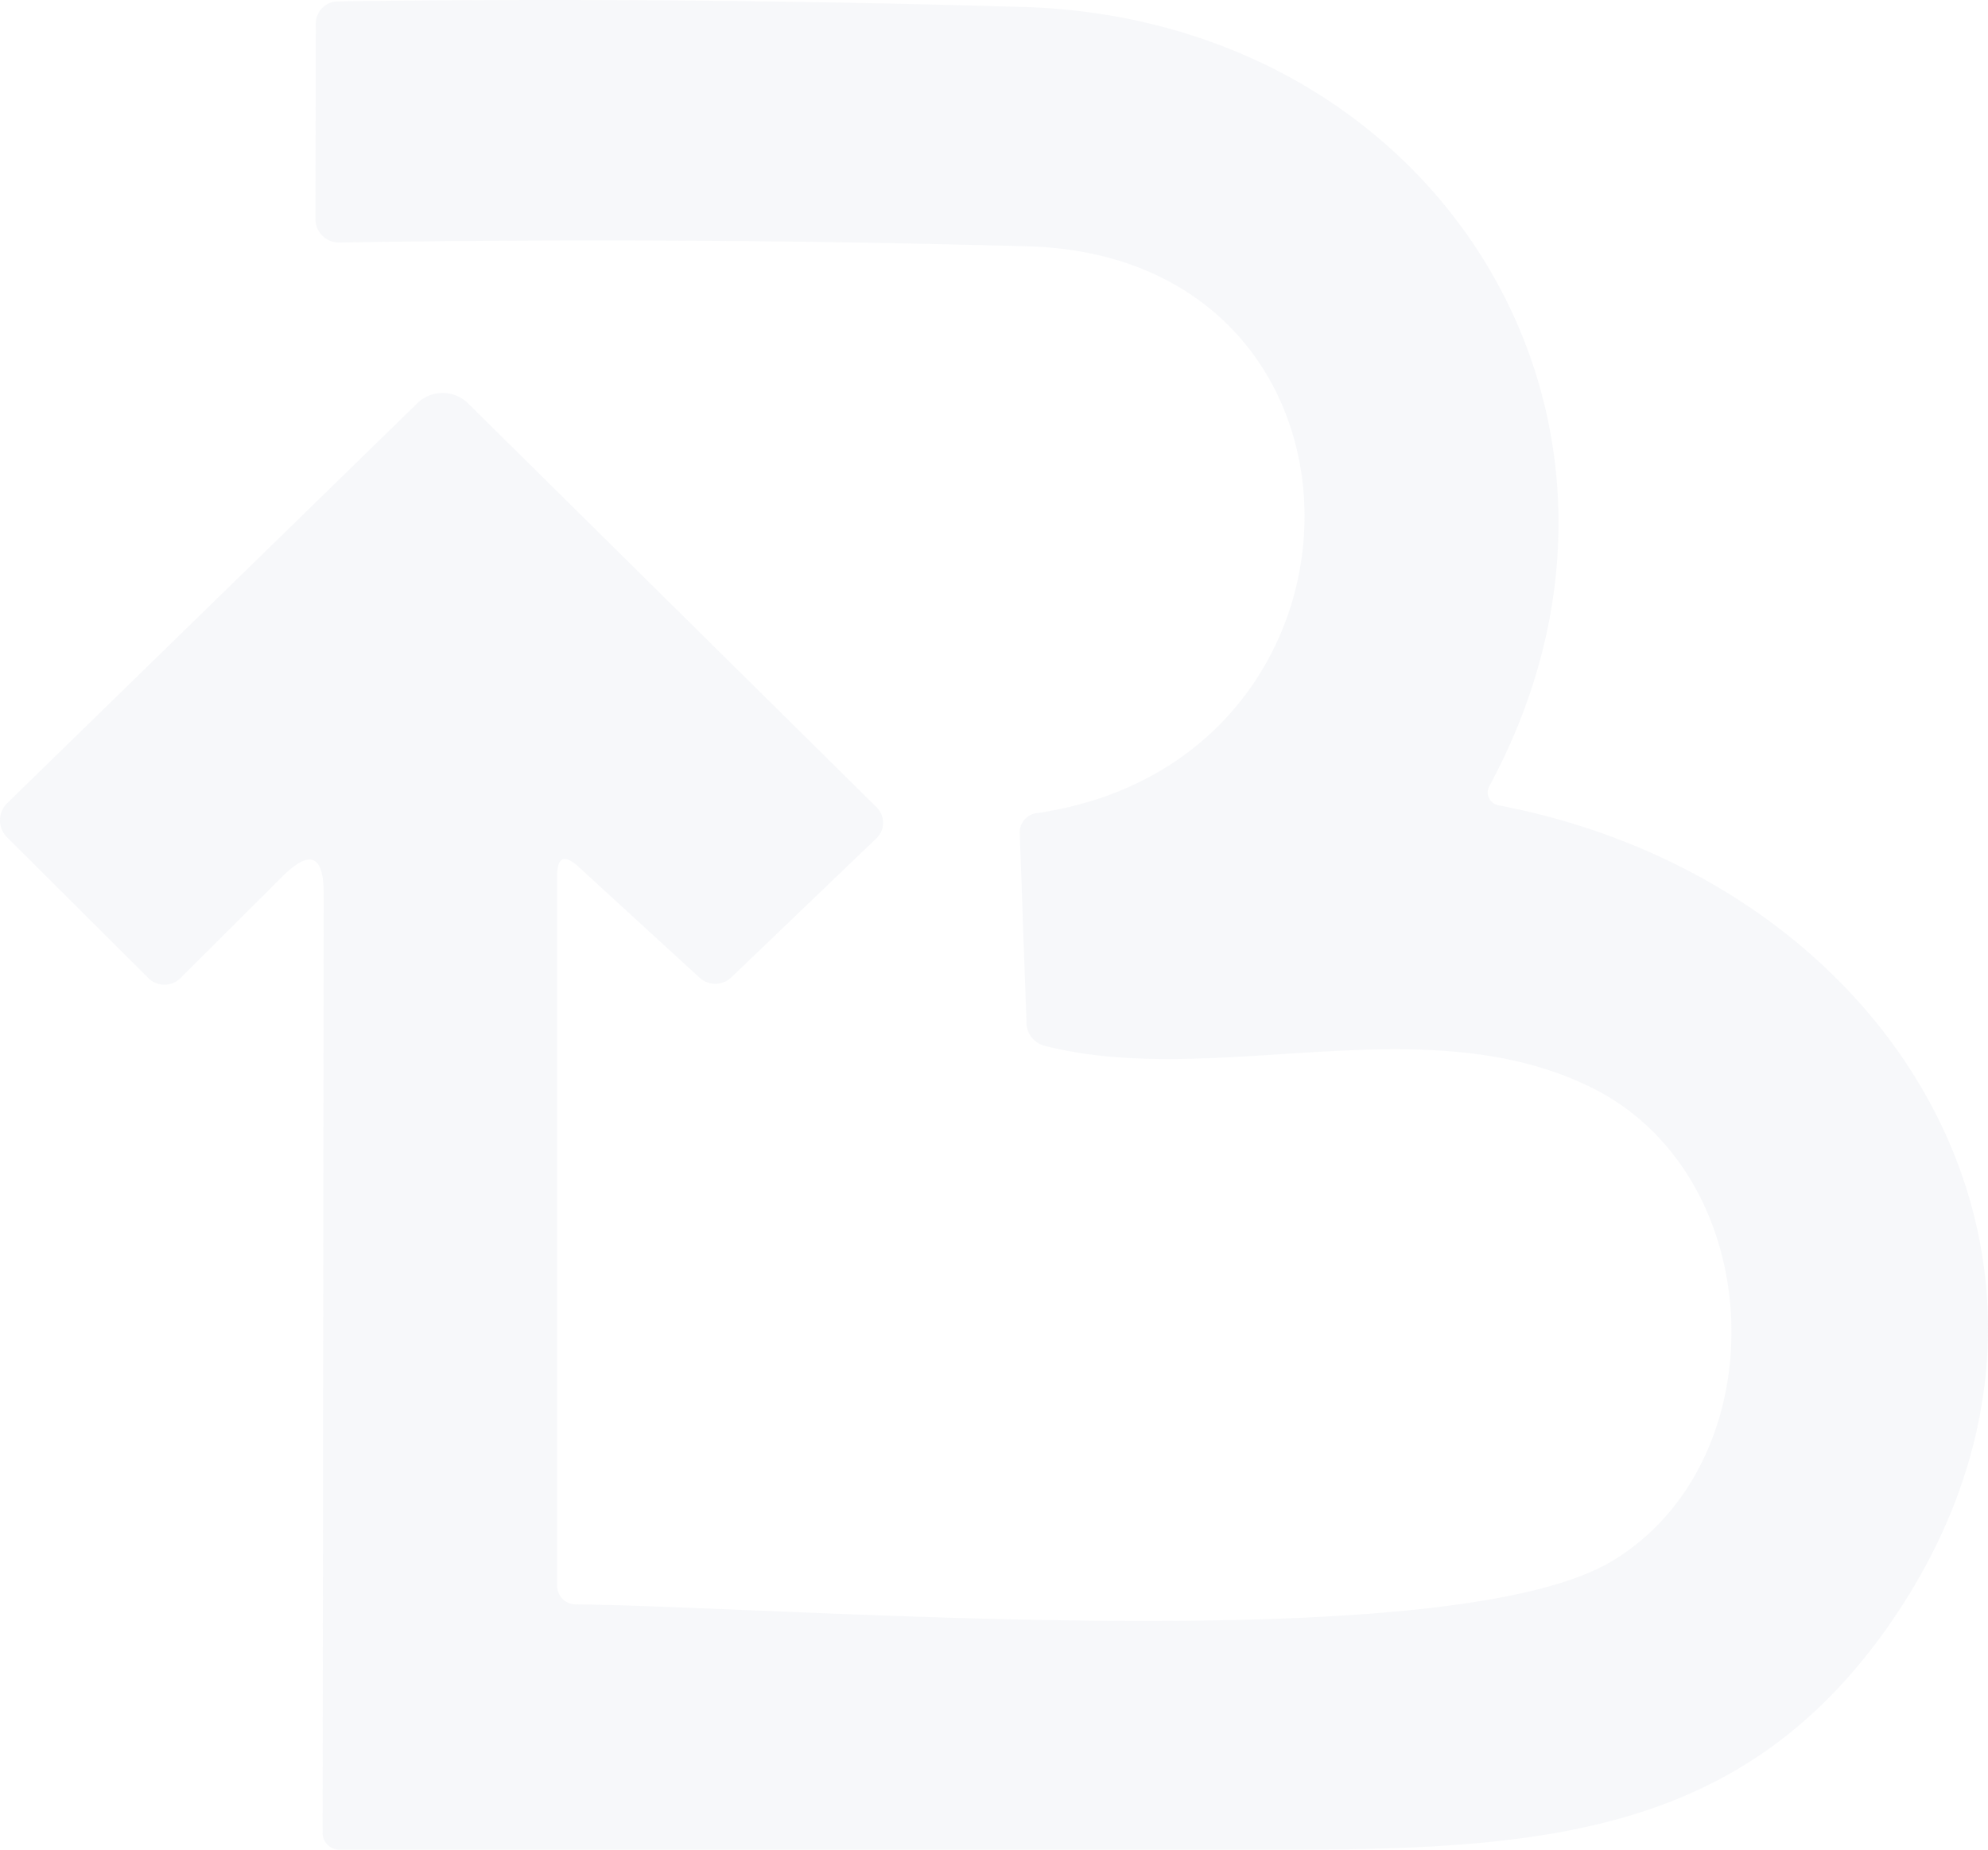 <svg xmlns="http://www.w3.org/2000/svg" width="454.523" height="423" viewBox="0 0 454.523 423">
  <path id="Path_5251" data-name="Path 5251" d="M132,369.187c49.682.513,199.071,12.827,236.953-9.919,37.967-22.832,36.086-87.735-4.361-108.087-38.48-19.326-86.367.257-125.446-9.748a5.516,5.516,0,0,1-4.1-5.131L233.5,192.691a4.4,4.4,0,0,1,3.848-4.447c81.92-11.886,82.177-127.327-2.138-129.636q-78.585-2.138-157.256-.855a5.387,5.387,0,0,1-5.473-5.387l.086-44.723A5.045,5.045,0,0,1,77.615,2.6q79.1-1.026,156.743,1.283C329.019,6.7,386.141,98.115,340.905,182a2.993,2.993,0,0,0,2.052,4.447c93.037,17.786,145.028,109.284,88.419,188.724-32.751,45.749-76.618,50.024-135.194,50.11H77.957a3.848,3.848,0,0,1-3.848-3.848l.257-214.72q0-13.425-9.492-3.934L41.614,225.955a5.216,5.216,0,0,1-7.354,0L1.937,193.717a5.473,5.473,0,0,1,.086-7.782L95.743,94.524a8.3,8.3,0,0,1,11.63,0l93.379,92.353a5.005,5.005,0,0,1,1.514,3.575,4.83,4.83,0,0,1-1.514,3.522l-33.179,31.81a5.3,5.3,0,0,1-7.268.086l-27.62-25.312q-4.96-4.532-4.96,2.138V364.912A4.276,4.276,0,0,0,132,369.187Z" transform="translate(-0.355 -2.283)" fill="#b6c3d3" opacity="0.11"/>
</svg>
